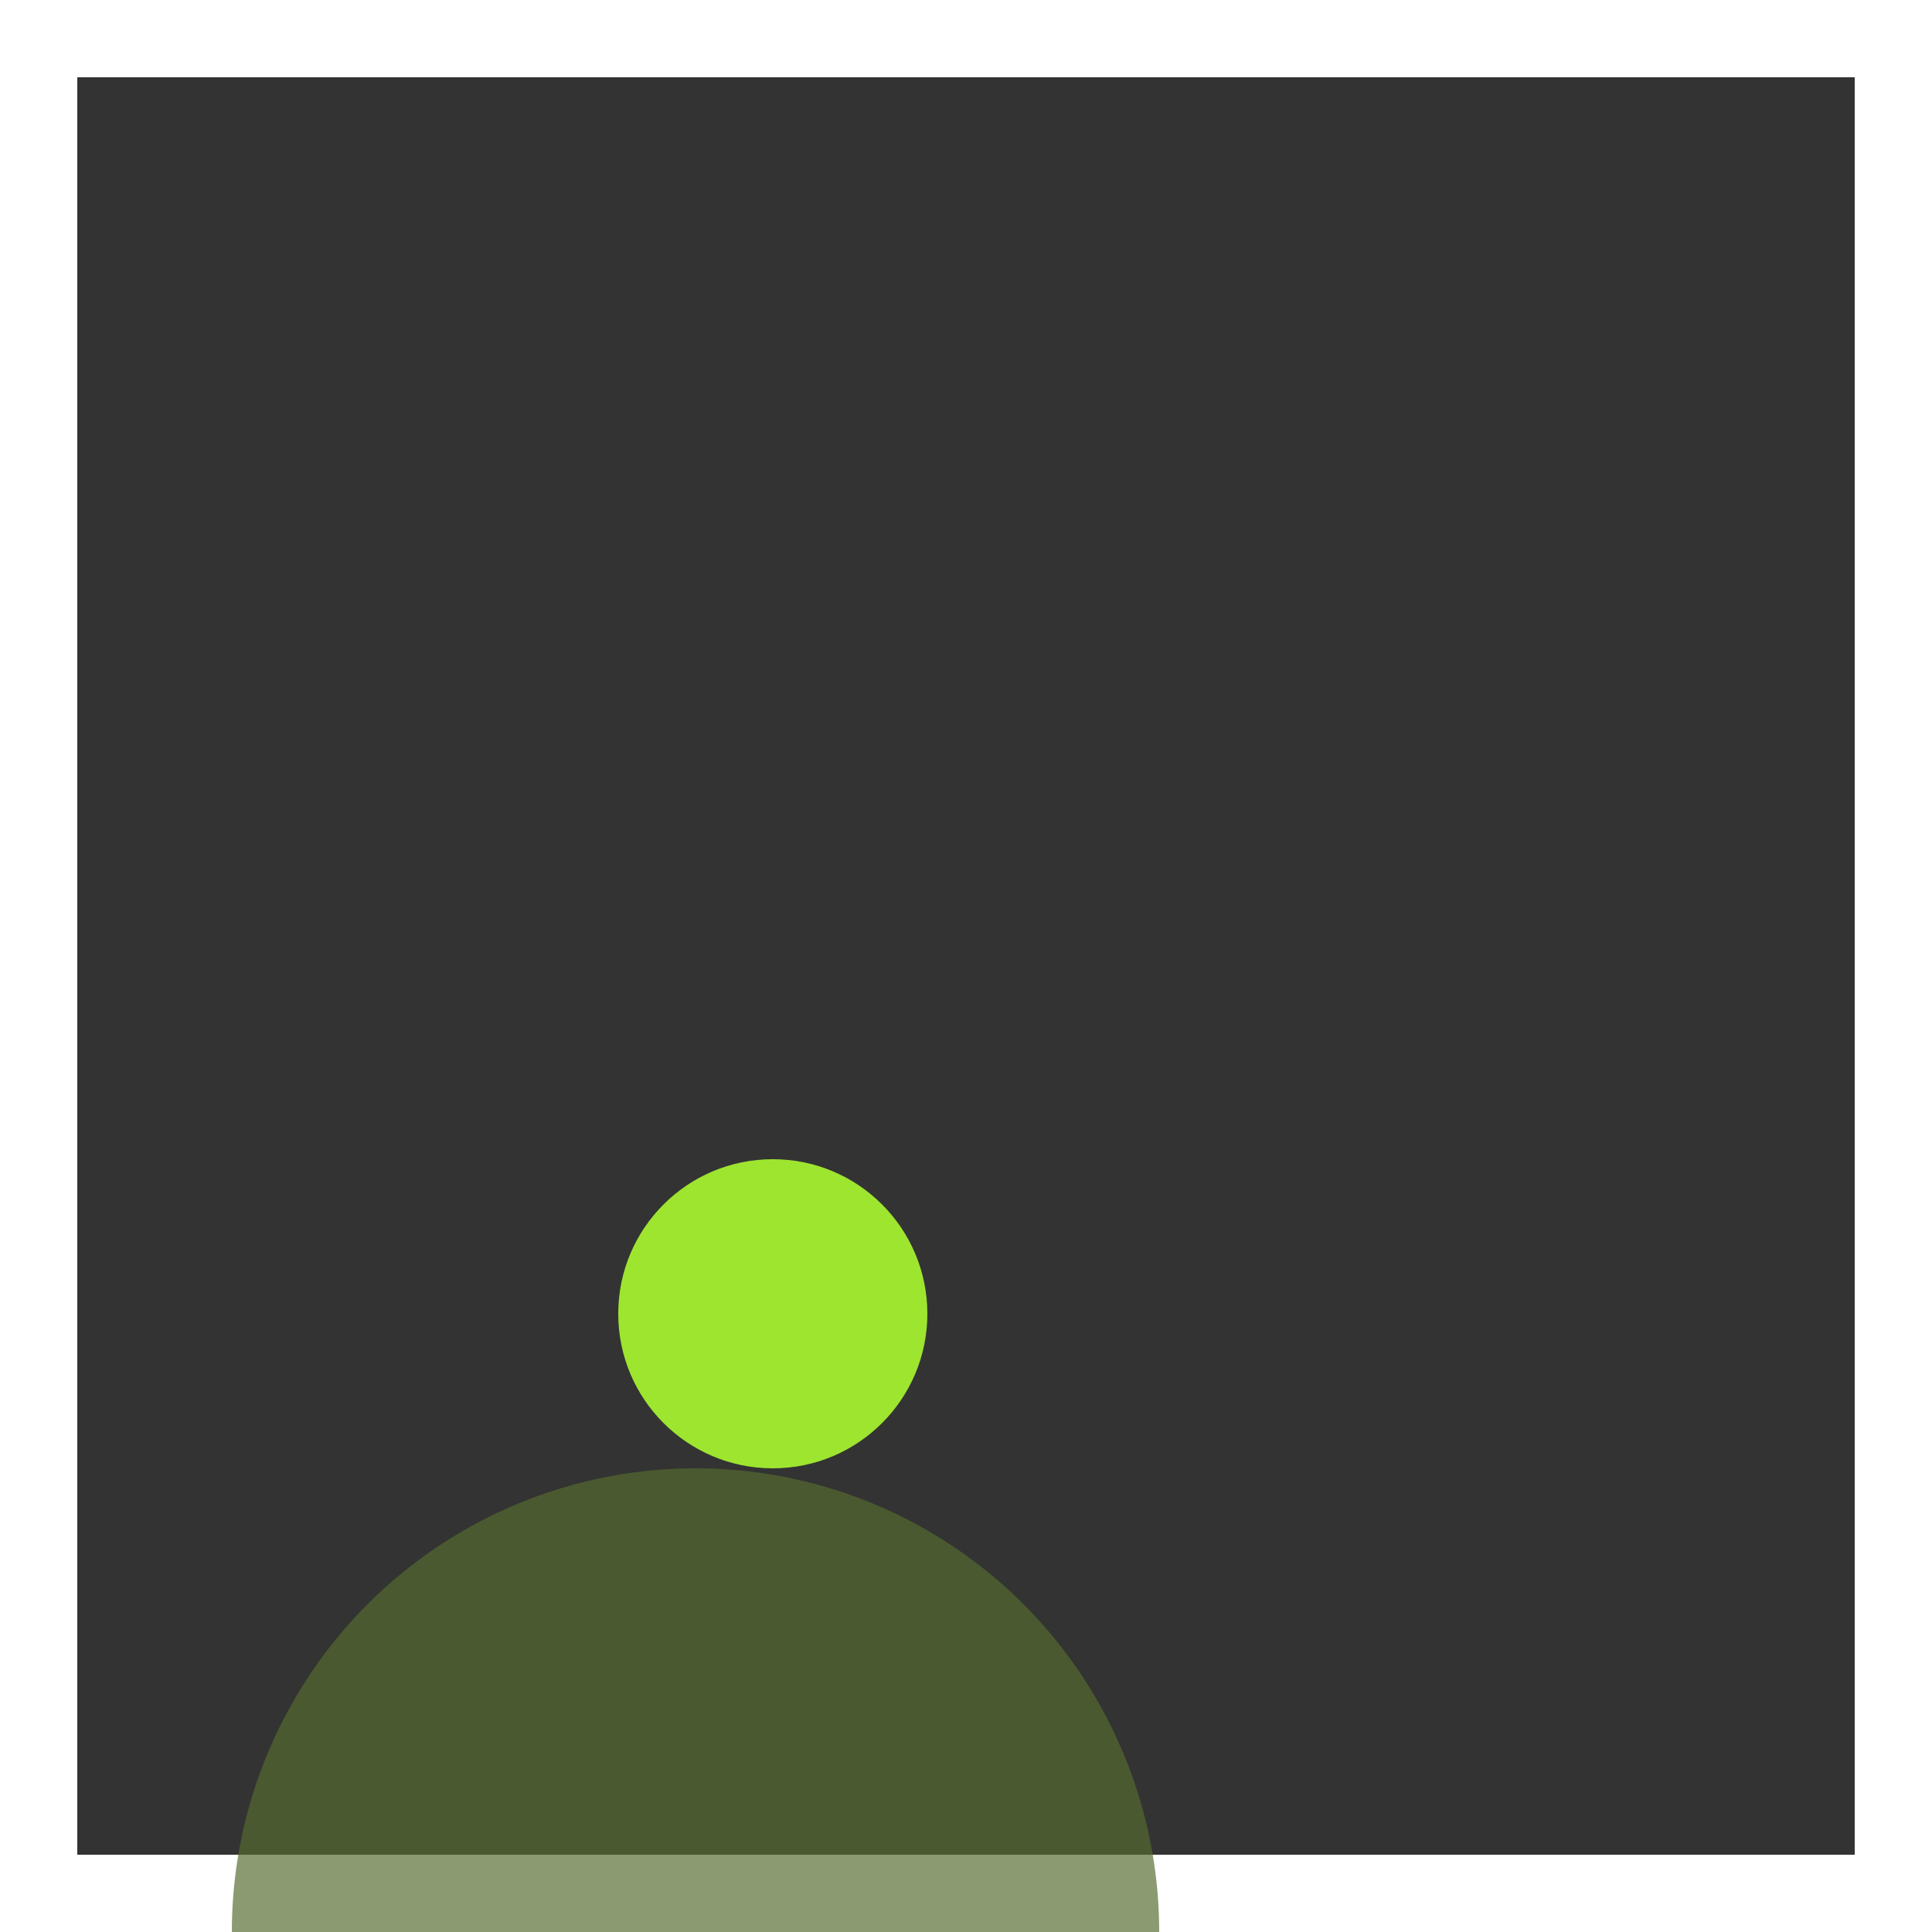 <svg viewBox="0 0 25 25" width="25" height="25" xmlns="http://www.w3.org/2000/svg"><rect x="0" y="0" width="25" height="25" fill="#333333" stroke="none"/><rect width="25" height="25" fill="none" stroke="white" stroke-width="2"/>
<circle cx="10" cy="17" r="2" fill="greenyellow" fill-opacity="0.87"/>
<circle cx="9" cy="25" r="6" fill="darkolivegreen" fill-opacity="0.68"/></svg>